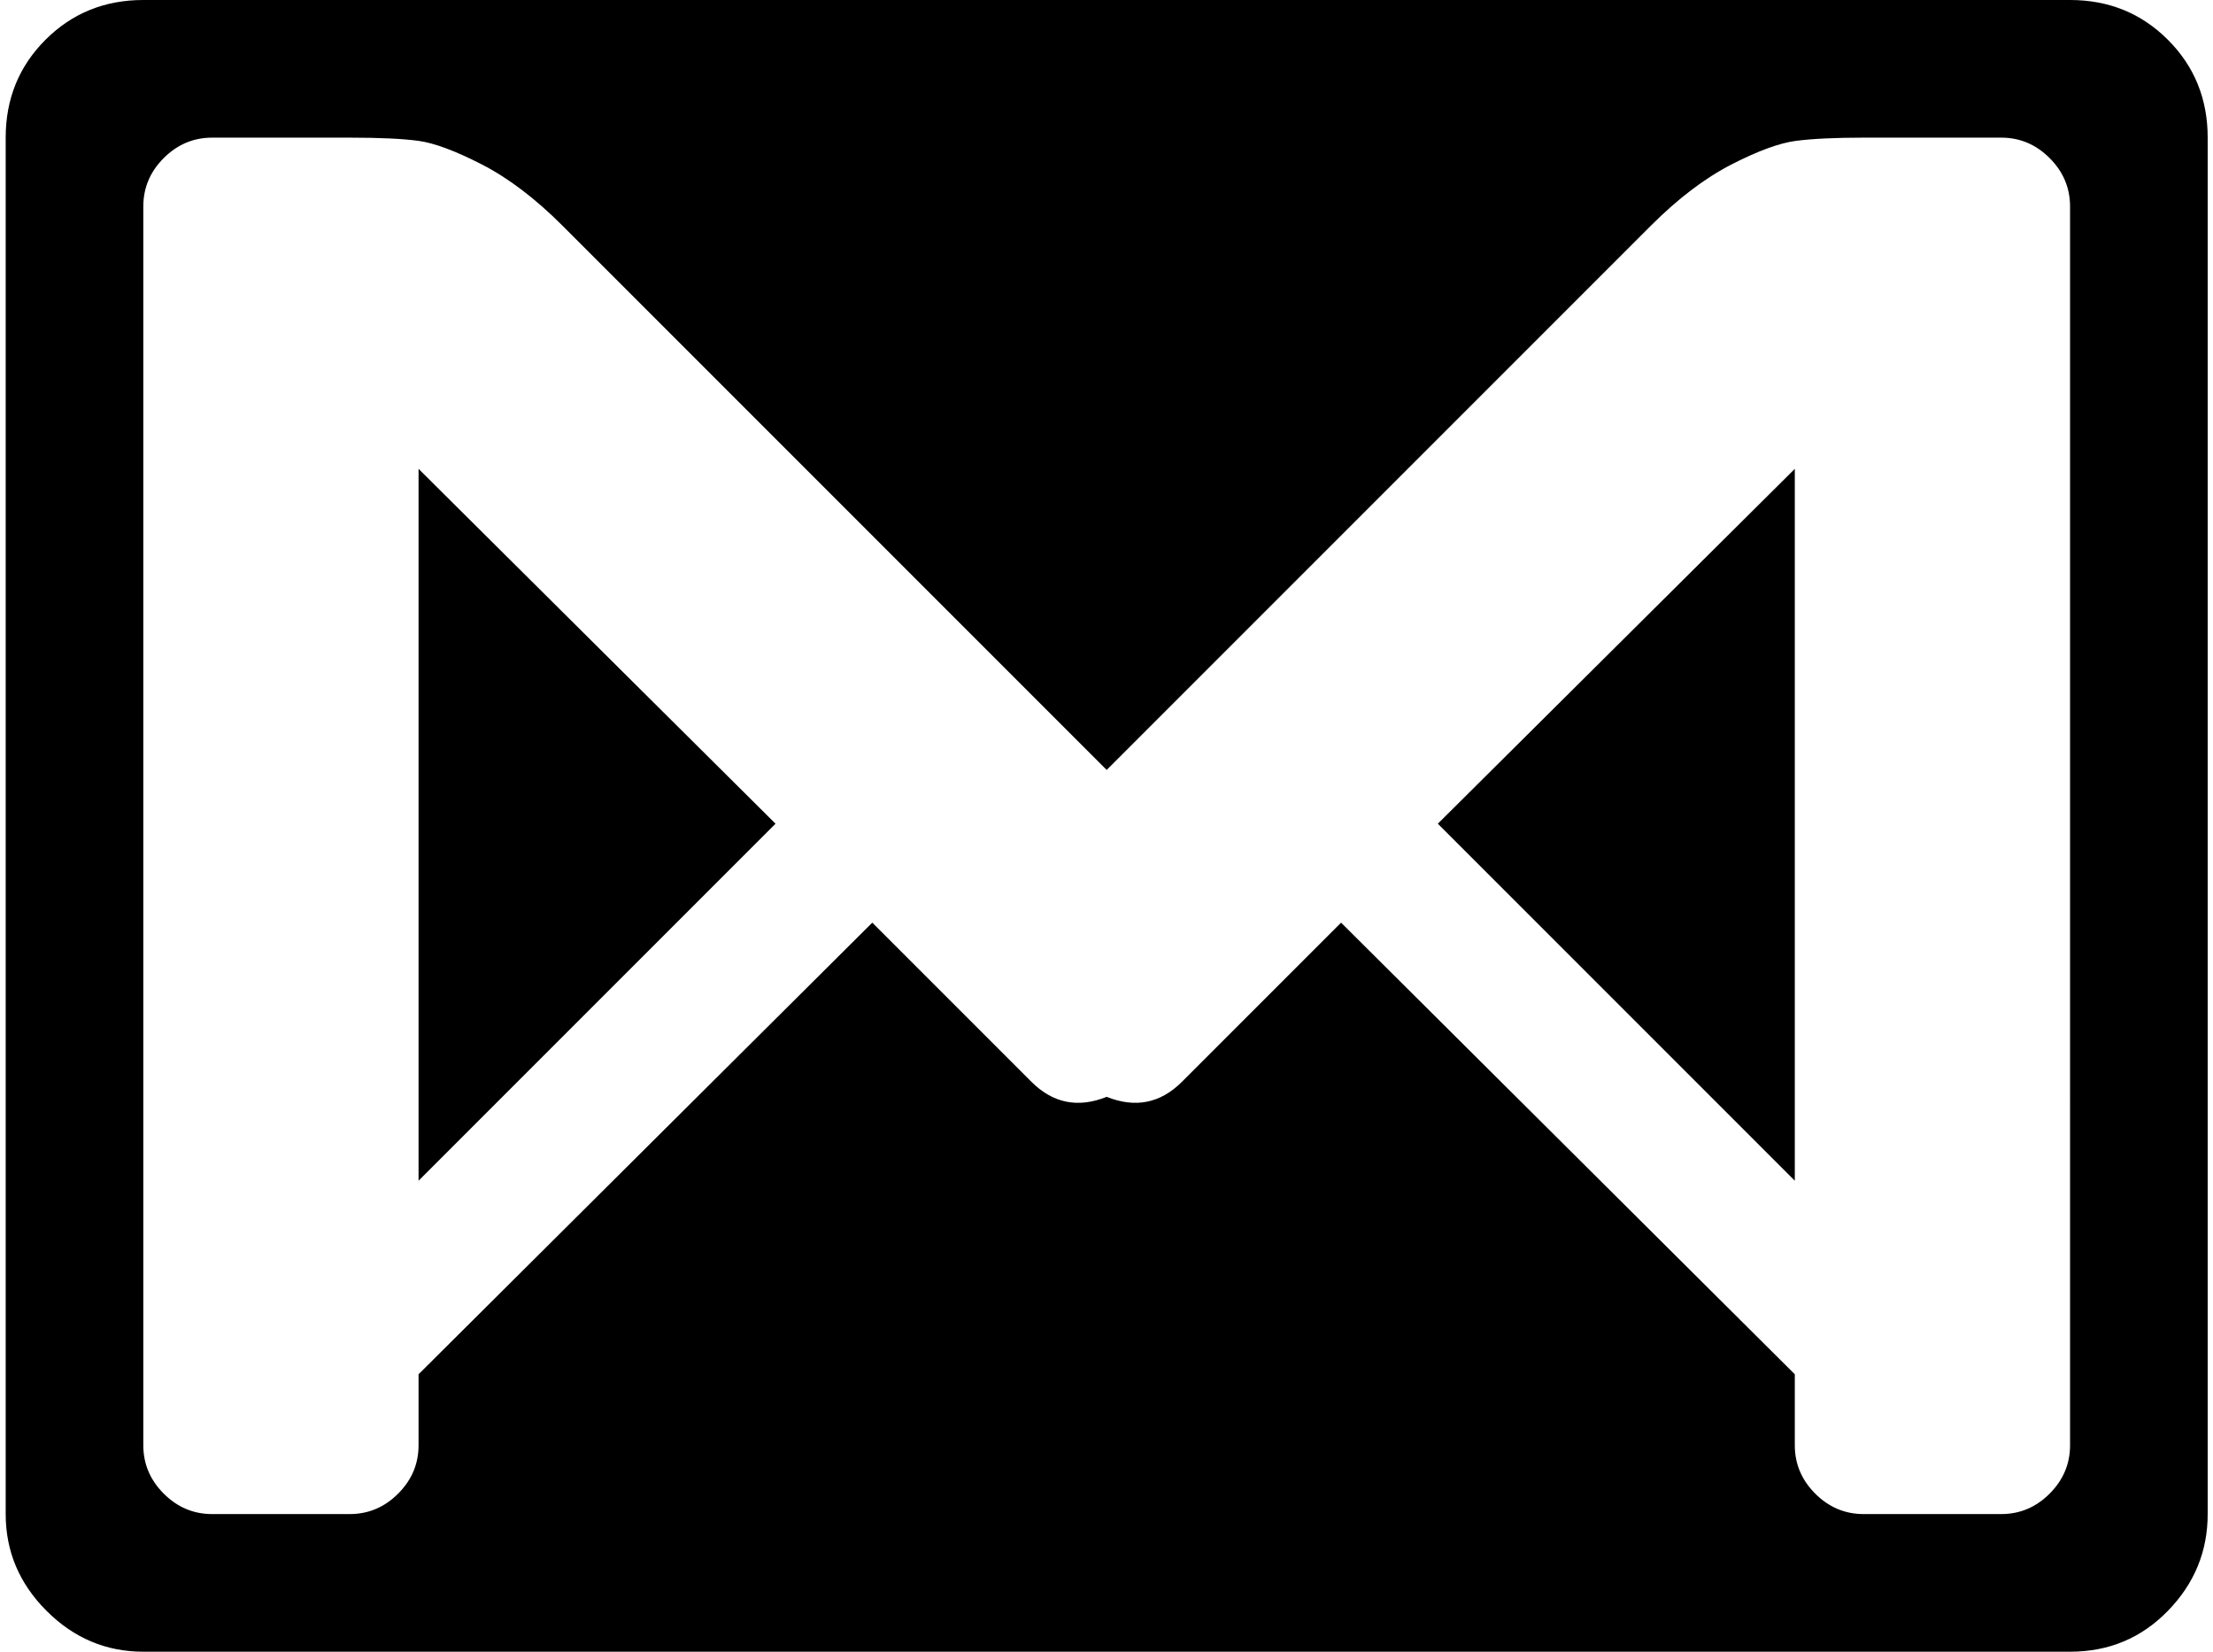 <svg xmlns="http://www.w3.org/2000/svg" xmlns:xlink="http://www.w3.org/1999/xlink" aria-hidden="true" focusable="false" role="img" class="iconify iconify--whh" width="1.34em" height="1em" preserveAspectRatio="xMidYMid meet" viewBox="0 0 1025 768" style="transform: rotate(360deg);"><path d="M960.585 768h-896q-26 0-45-19t-19-45V64q0-27 18.5-45.5T64.585 0h896q27 0 45.5 18.5t18.5 45.5v640q0 26-18.5 45t-45.5 19zm0-672q0-13-9.5-22.5t-22.5-9.5h-64q-20 0-31.5 1.5t-30 11t-37.5 28.5l-253 253l-253-253q-19-19-37.5-28.5t-29.5-11t-32-1.5h-64q-13 0-22.5 9.5t-9.5 22.5v576q0 13 9.5 22.5t22.5 9.5h64q13 0 22.5-9.5t9.5-22.5v-33l211-210l74 74q15 15 35 7q20 8 35-7l74-74l211 210v33q0 13 9.5 22.5t22.5 9.5h64q13 0 22.5-9.5t9.5-22.5V96zm-128 453l-166-166l166-165v331zm-640-331l166 165l-166 166V218z" fill="currentColor"></path></svg>